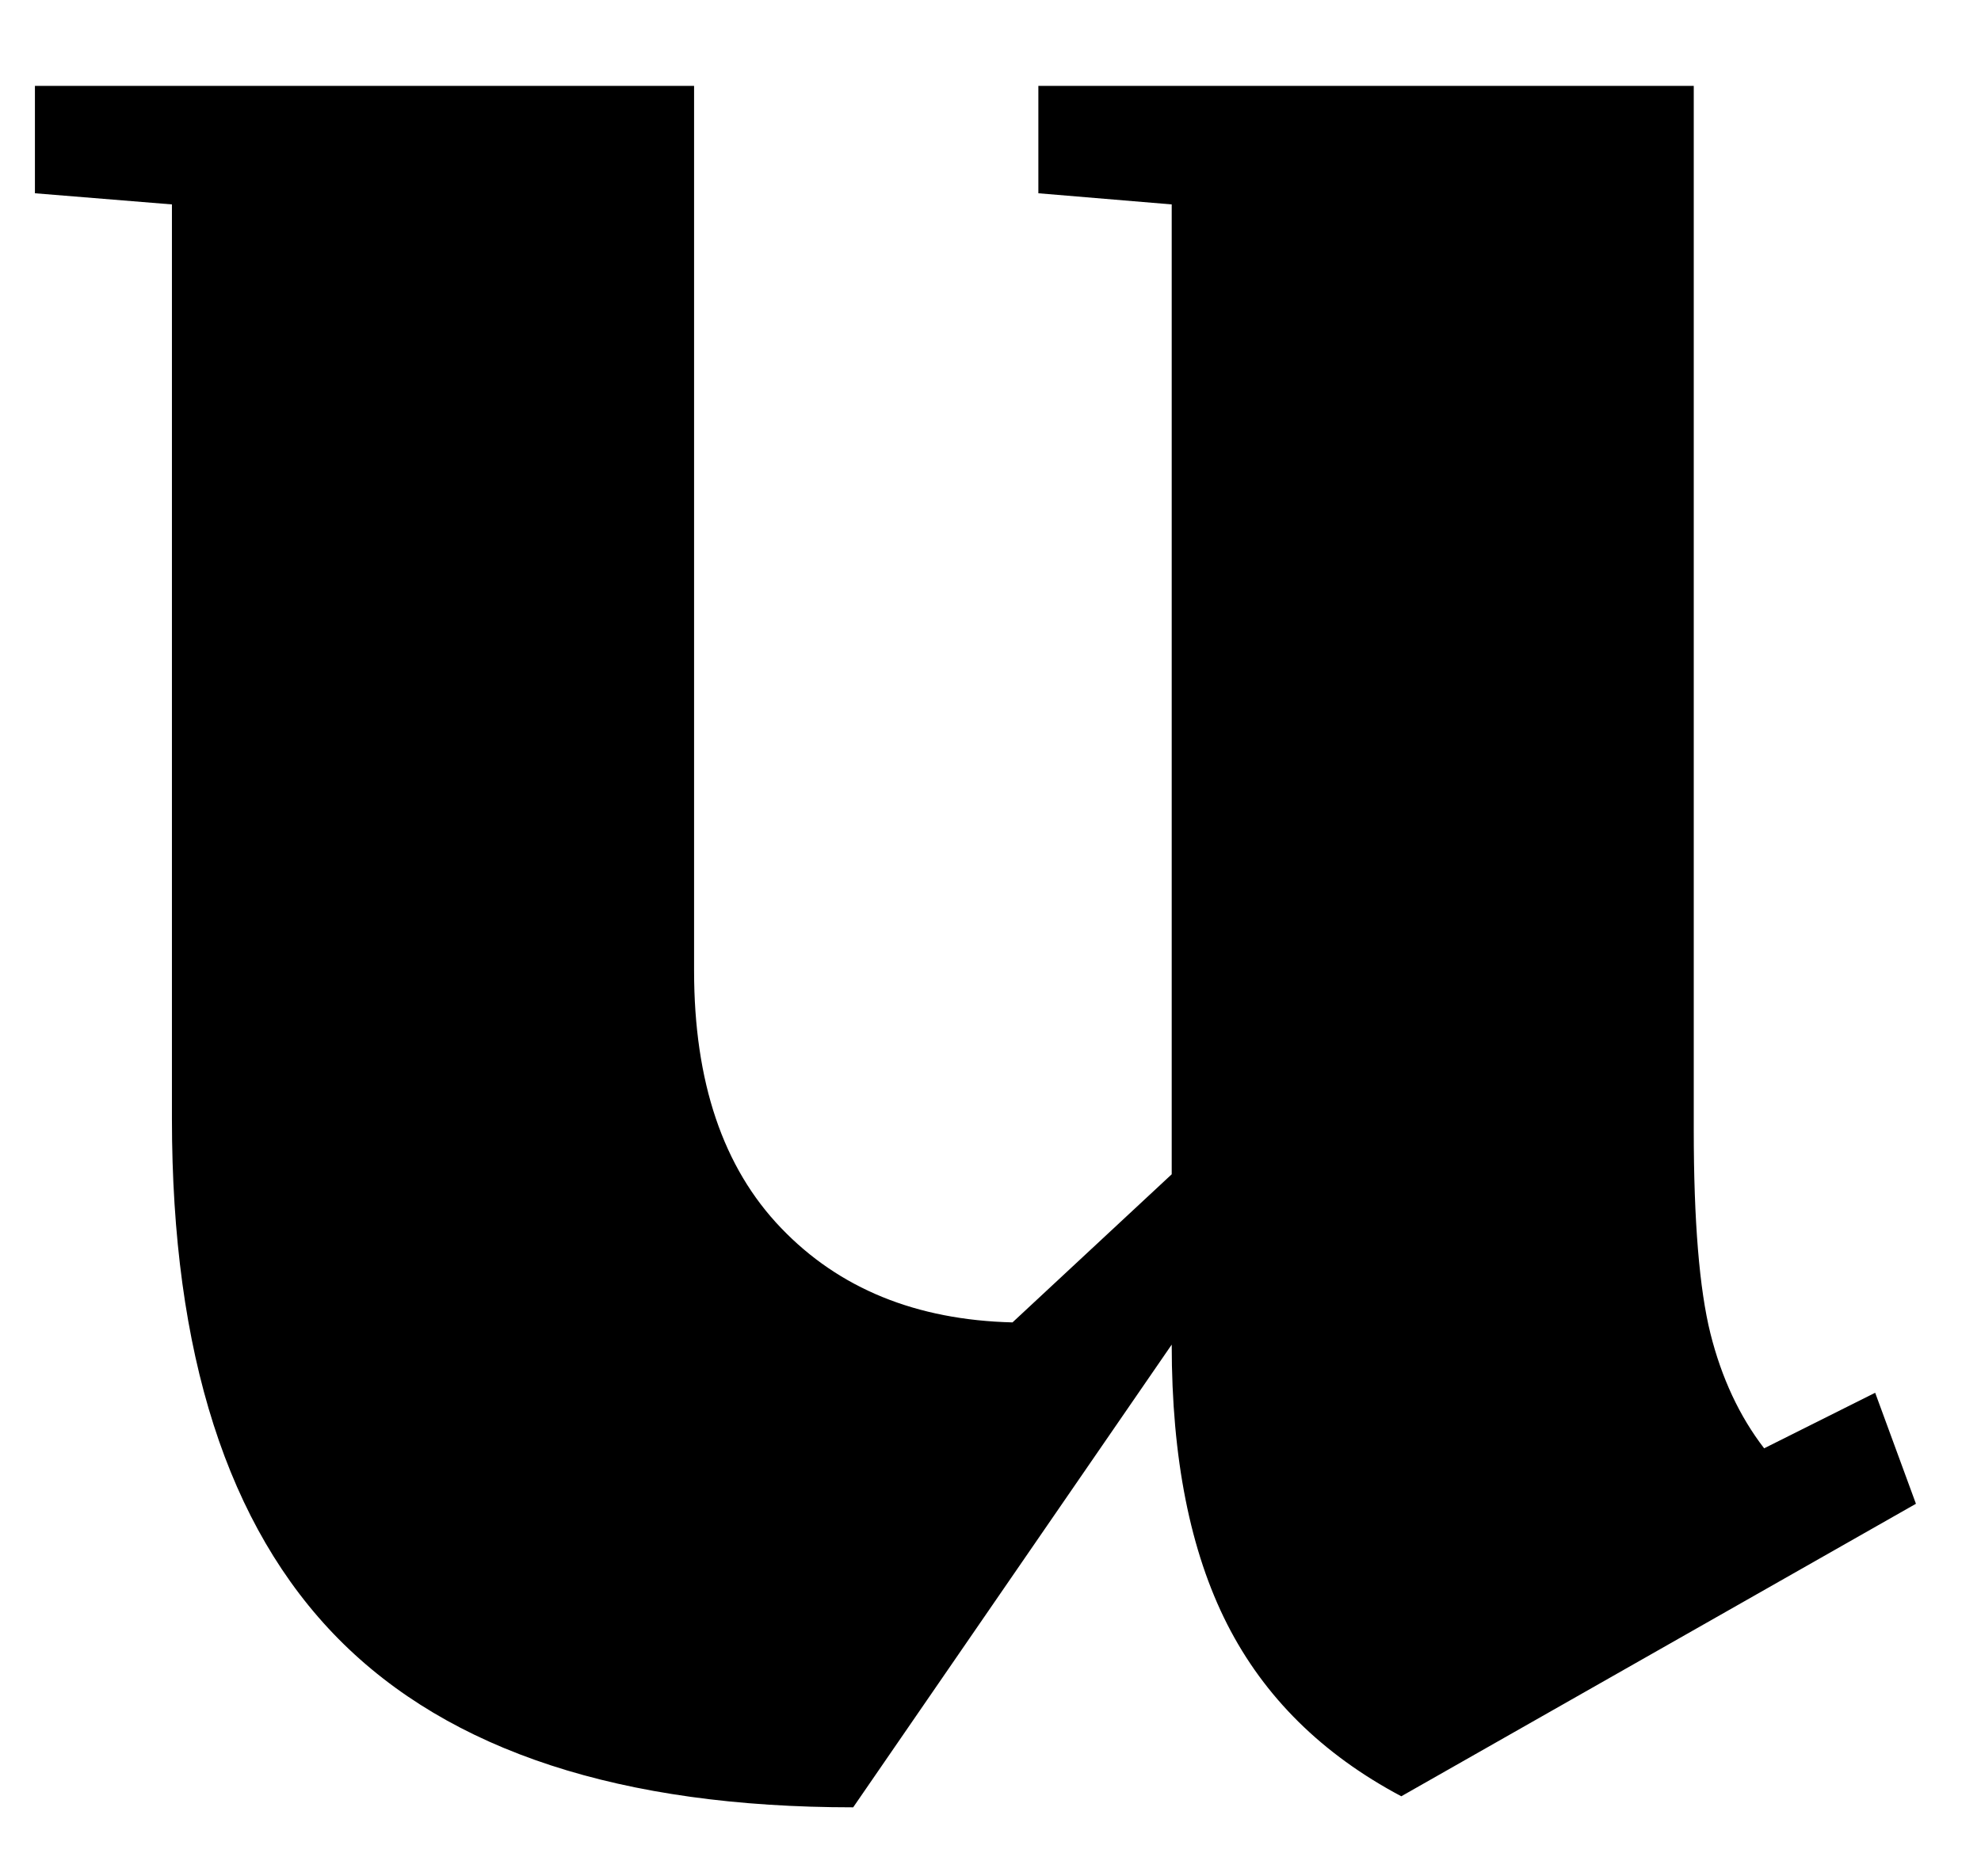 <?xml version="1.0" encoding="UTF-8" standalone="no"?><svg width='19' height='18' viewBox='0 0 19 18' fill='none' xmlns='http://www.w3.org/2000/svg'>
<path fill-rule='evenodd' clip-rule='evenodd' d='M18.376 14.426L13.44 17.232C12.681 16.829 12.125 16.279 11.77 15.581C11.415 14.882 11.238 13.988 11.238 12.899L8.183 17.338C5.958 17.338 4.313 16.8 3.247 15.723C2.182 14.646 1.649 12.983 1.649 10.733V1.961L0.335 1.854V0.824H6.657V9.312C6.657 10.378 6.934 11.2 7.491 11.78C8.047 12.361 8.787 12.663 9.711 12.686L11.238 11.265V1.961L9.959 1.854V0.824H16.245V10.839C16.245 11.715 16.299 12.367 16.405 12.793C16.512 13.219 16.683 13.586 16.92 13.894L17.985 13.361L18.376 14.426Z' fill='black'/>
</svg>
